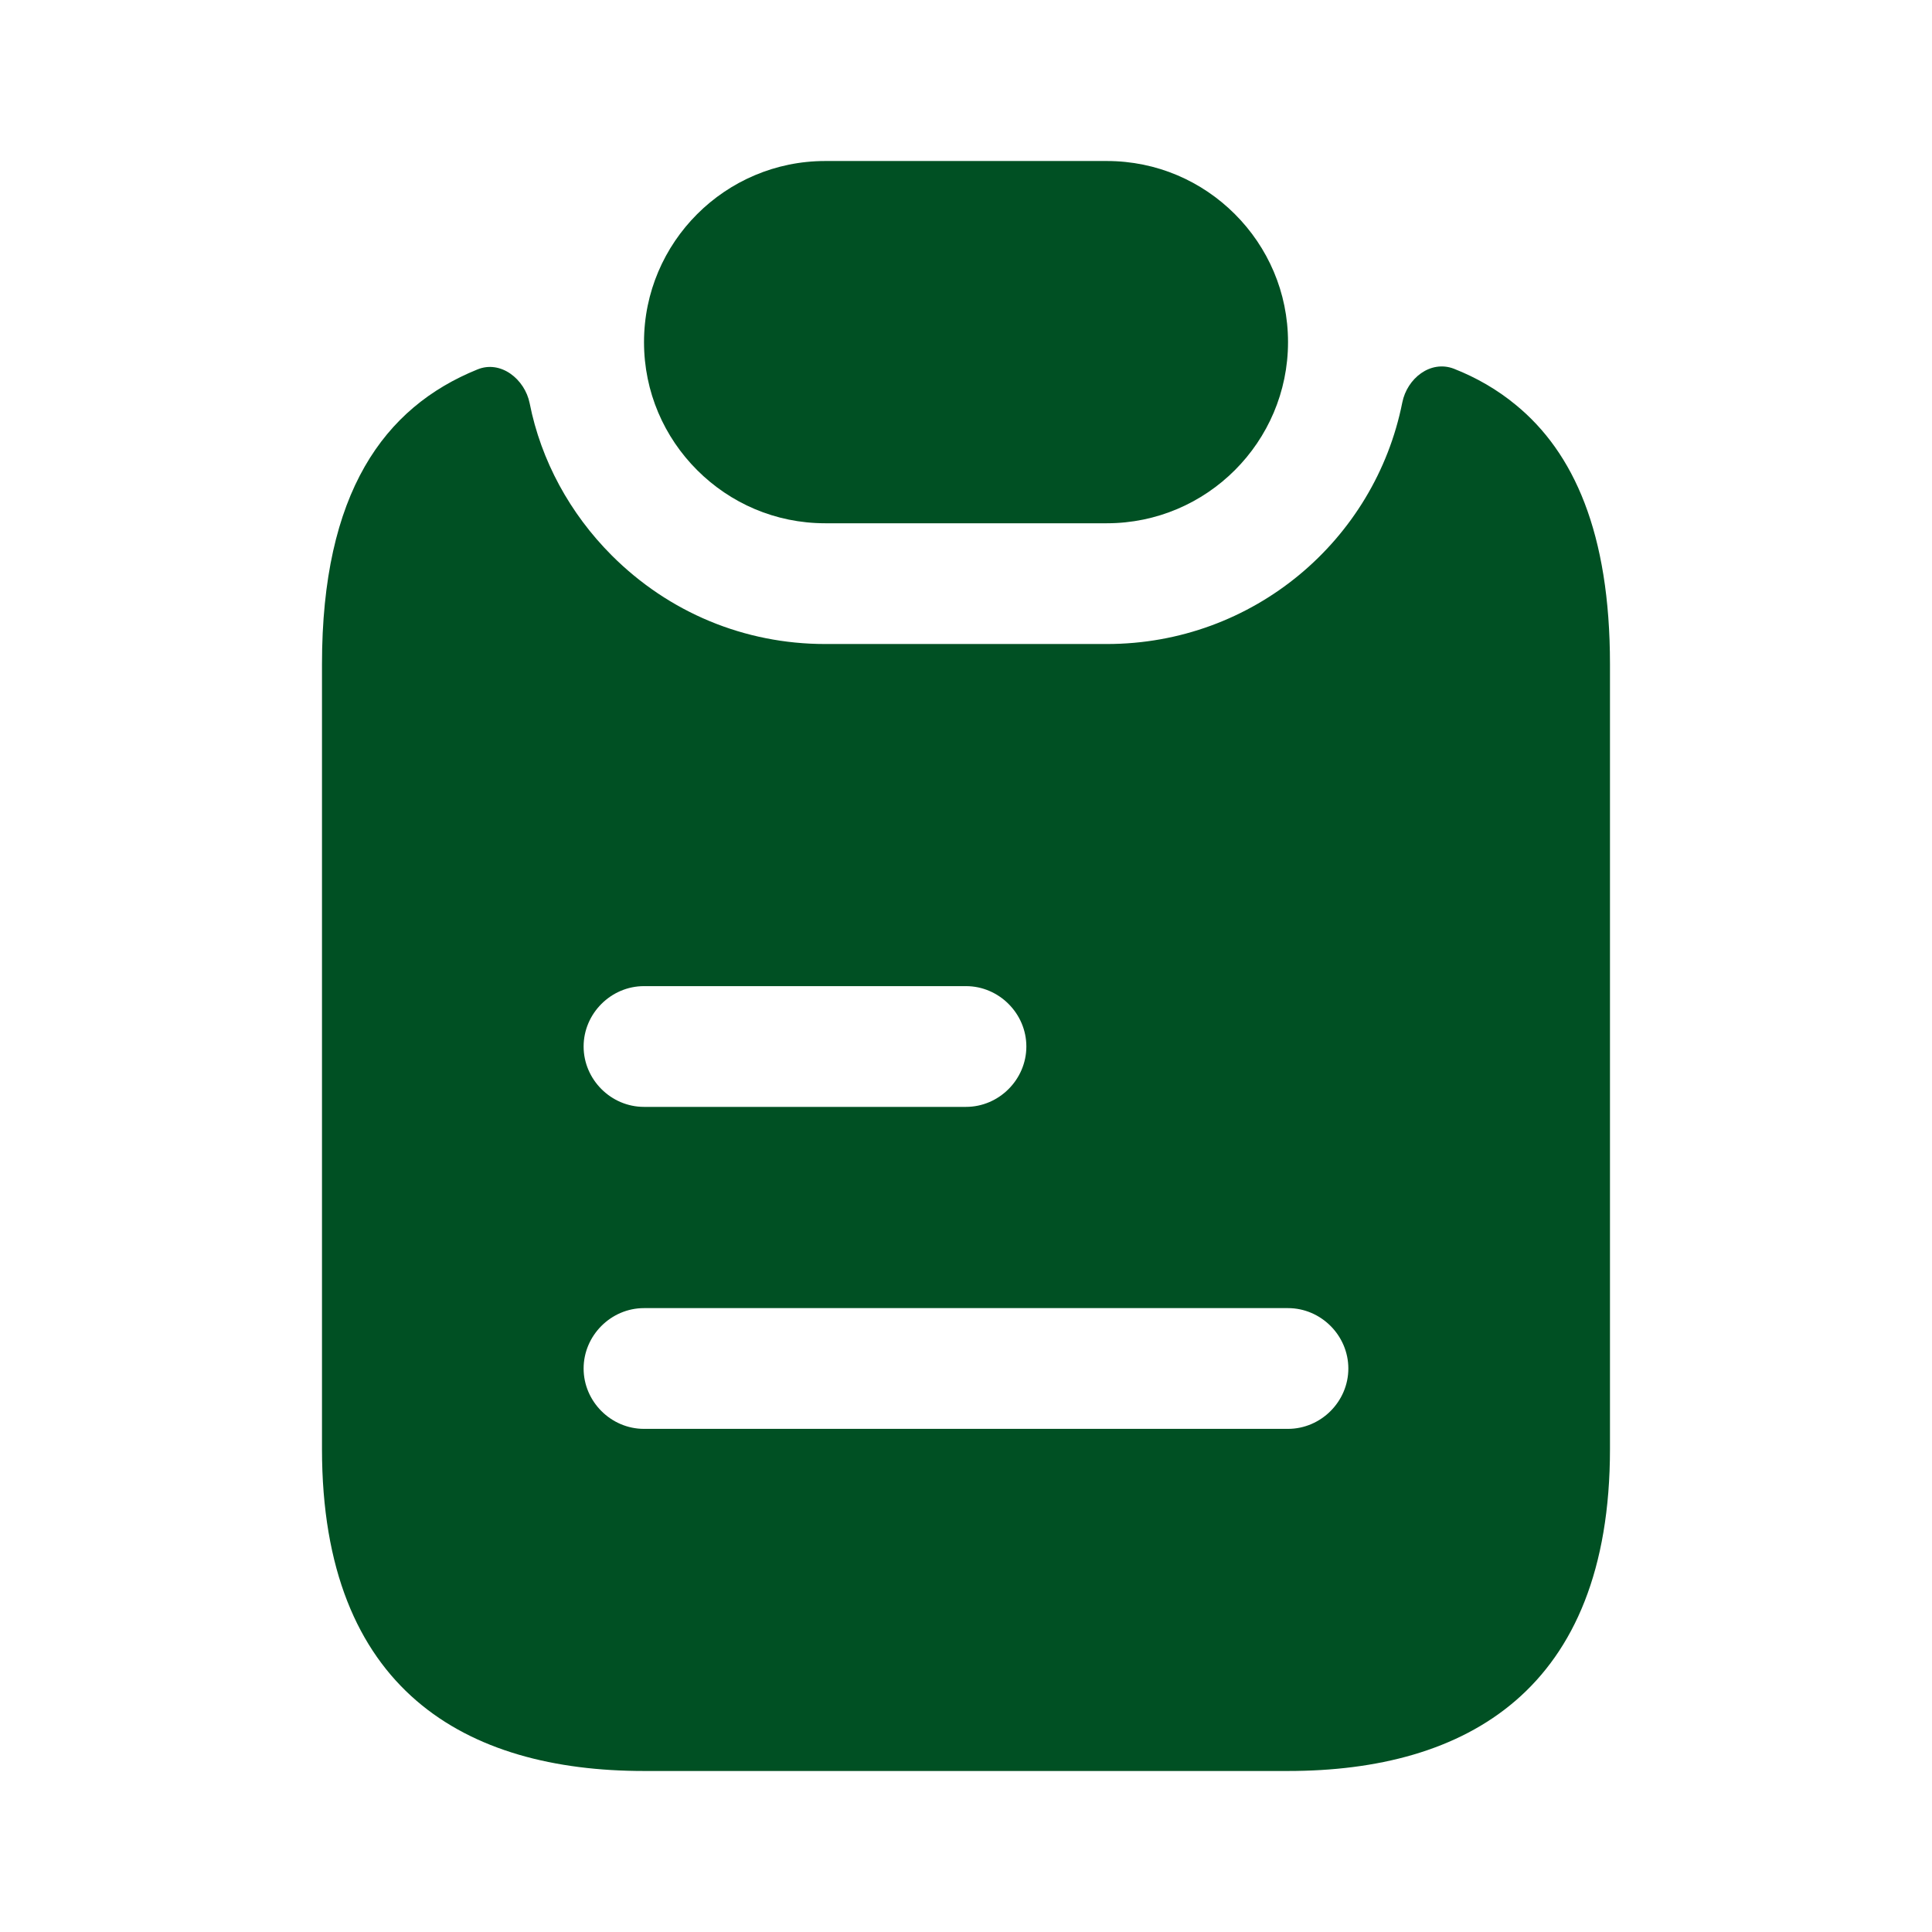 <svg width="50" height="50" viewBox="0 0 50 50" fill="none" xmlns="http://www.w3.org/2000/svg">
<path d="M33.334 8.854C33.334 11.438 31.23 13.542 28.646 13.542H21.355C20.063 13.542 18.896 13.021 18.042 12.167C17.188 11.313 16.667 10.146 16.667 8.854C16.667 6.271 18.771 4.167 21.355 4.167H28.646C29.938 4.167 31.105 4.688 31.959 5.542C32.813 6.396 33.334 7.563 33.334 8.854Z" fill="#005023"/>
<path d="M39.229 10.479C38.75 10.083 38.208 9.771 37.625 9.542C37.02 9.312 36.416 9.792 36.291 10.417C35.583 13.979 32.437 16.667 28.645 16.667H21.354C19.27 16.667 17.312 15.854 15.833 14.375C14.75 13.292 14 11.917 13.708 10.438C13.583 9.812 12.958 9.312 12.354 9.562C9.937 10.542 8.333 12.75 8.333 17.188V37.5C8.333 43.75 12.062 45.833 16.666 45.833H33.333C37.937 45.833 41.666 43.75 41.666 37.5V17.188C41.666 13.792 40.729 11.708 39.229 10.479ZM16.666 25.521H25C25.854 25.521 26.562 26.229 26.562 27.083C26.562 27.938 25.854 28.646 25 28.646H16.666C15.812 28.646 15.104 27.938 15.104 27.083C15.104 26.229 15.812 25.521 16.666 25.521ZM33.333 36.979H16.666C15.812 36.979 15.104 36.271 15.104 35.417C15.104 34.562 15.812 33.854 16.666 33.854H33.333C34.187 33.854 34.895 34.562 34.895 35.417C34.895 36.271 34.187 36.979 33.333 36.979Z" fill="#005023"/>
</svg>
